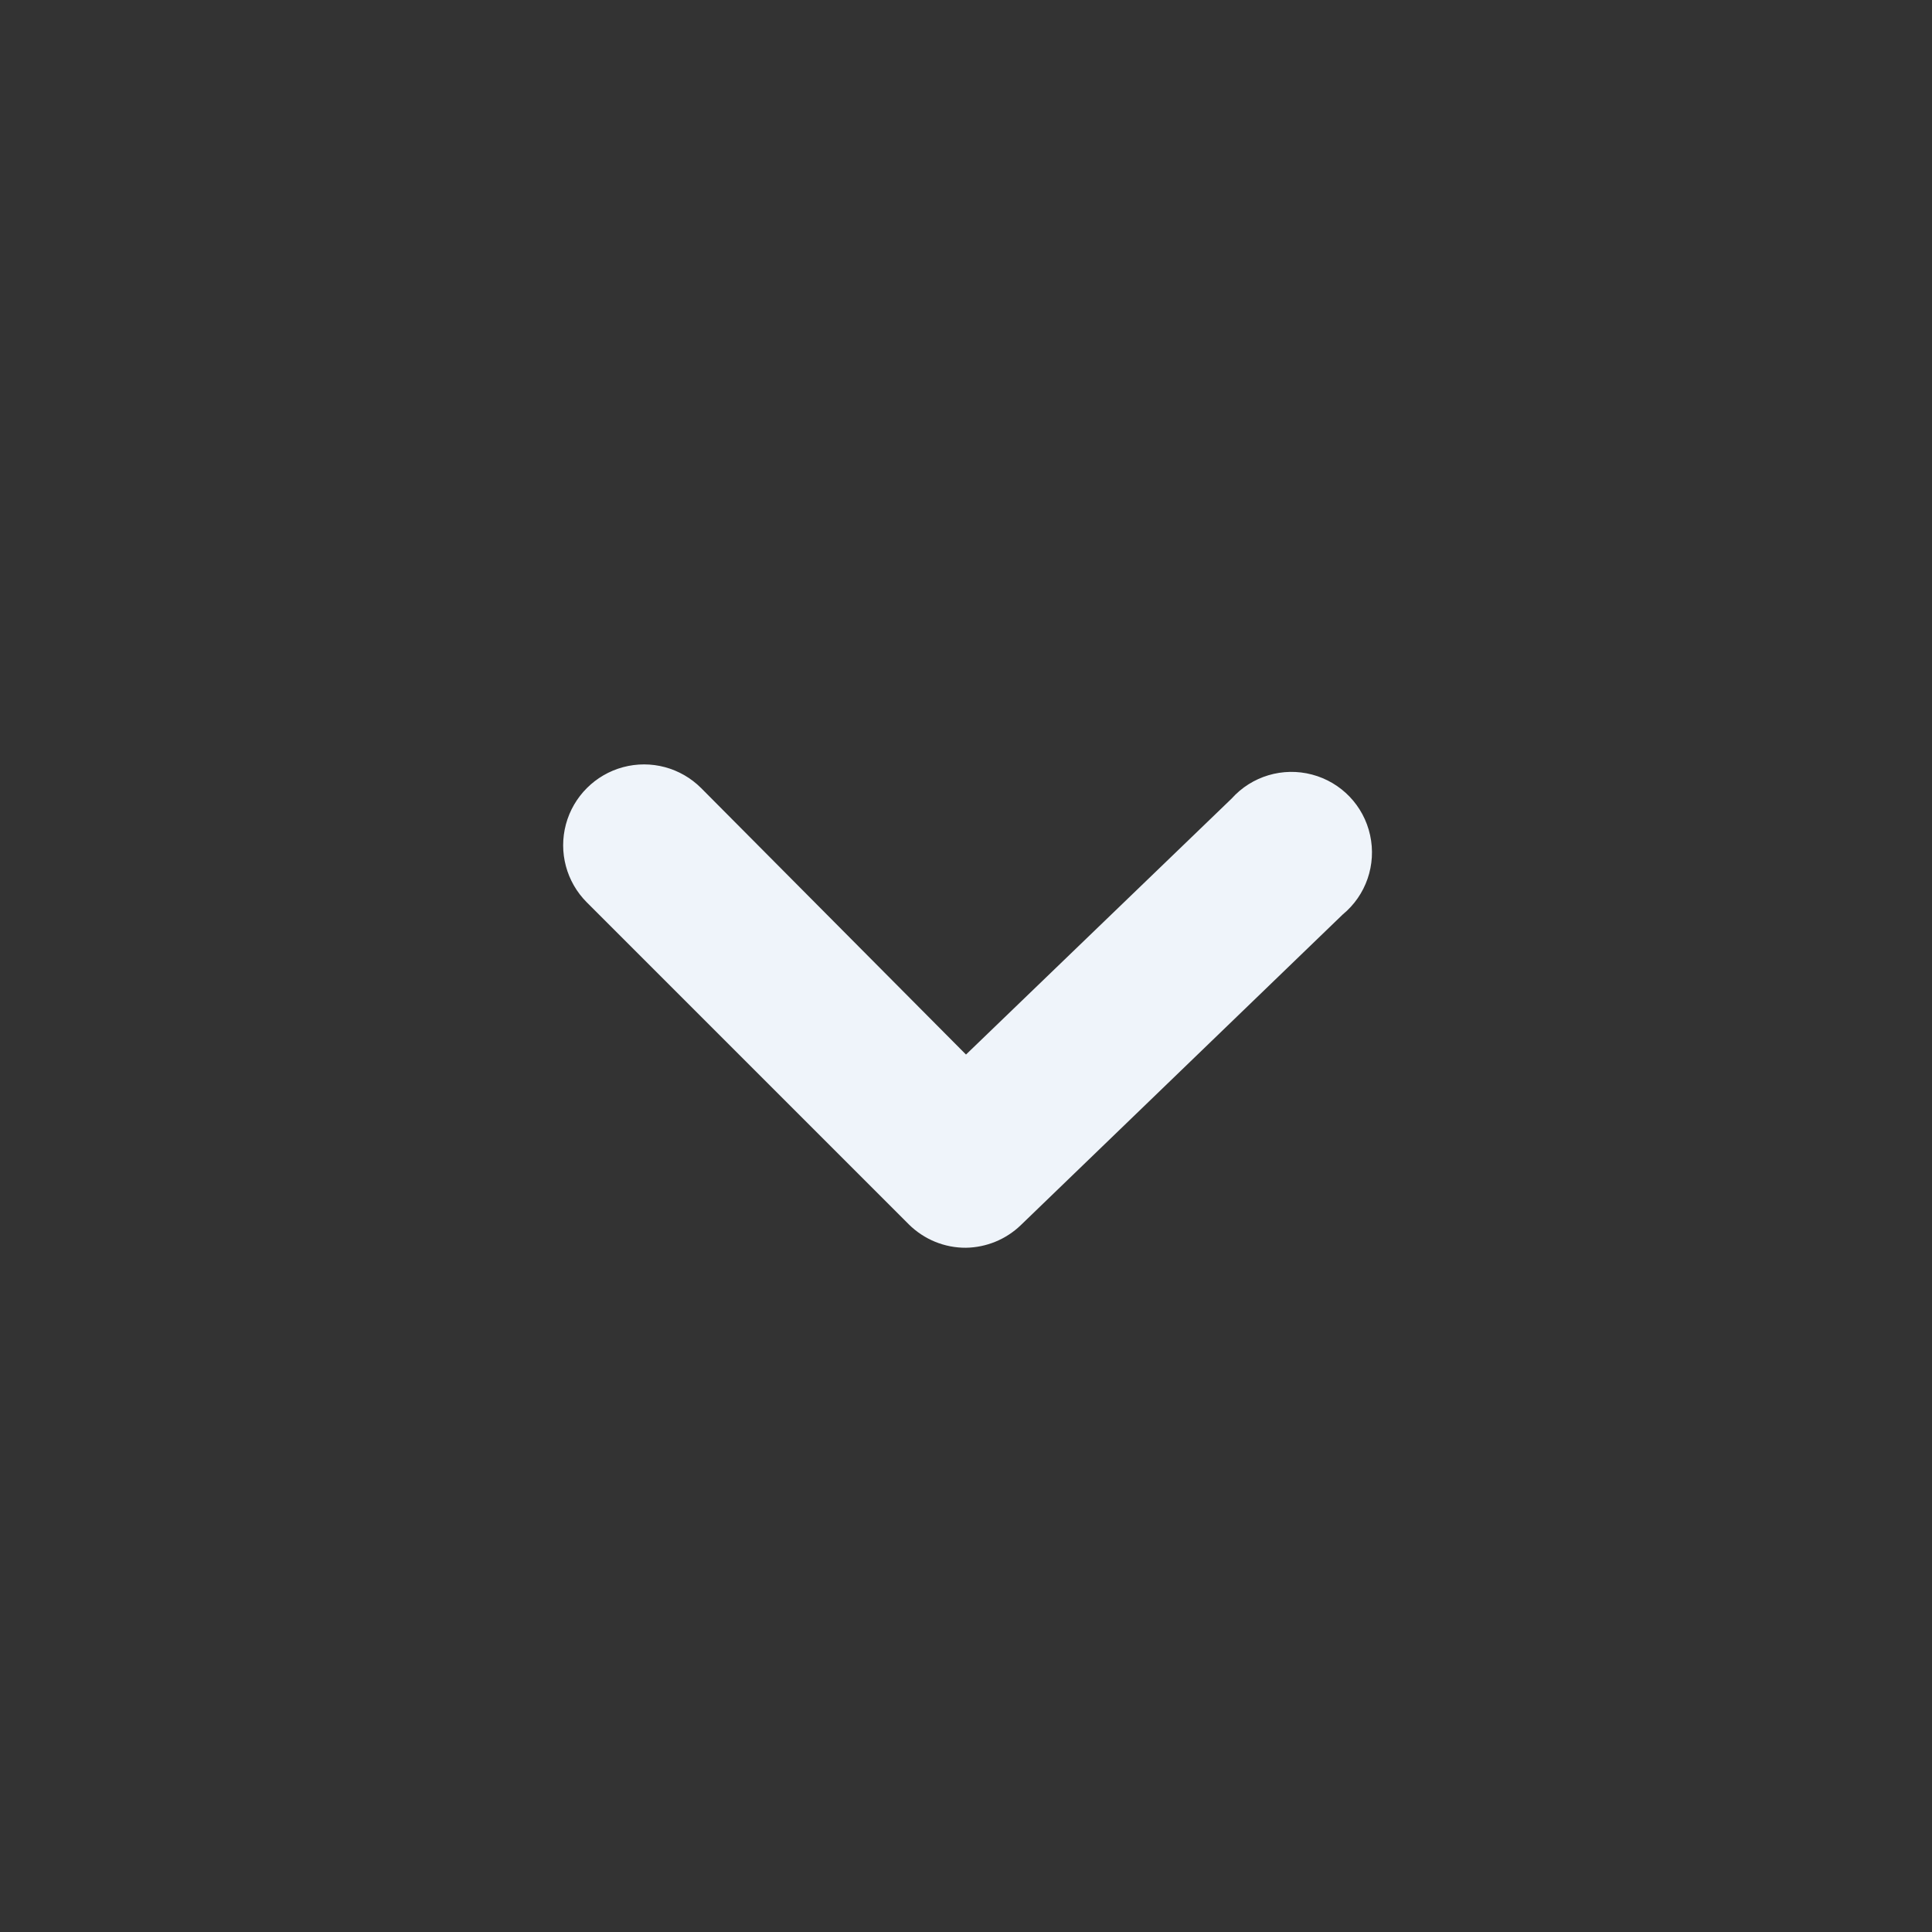 <svg xmlns="http://www.w3.org/2000/svg" width="24" height="24" viewBox="0 0 24 24">
    <rect x="0" y="0" width="24" height="24" fill="#333333" stroke="none"/>
    <g fill="none" fill-rule="evenodd">
        <path fill="#EFF4FA" d="M12 15.5c-.266.002-.521-.103-.71-.29l-4-4c-.254-.254-.353-.623-.26-.97.093-.346.364-.617.71-.71.347-.093.716.006.97.26L12 13.1l3.3-3.18c.25-.279.636-.394.999-.298.363.096.641.386.721.753.08.366-.05.746-.34.985l-4 3.86c-.183.176-.426.276-.68.28z"/>
    </g>
</svg>
